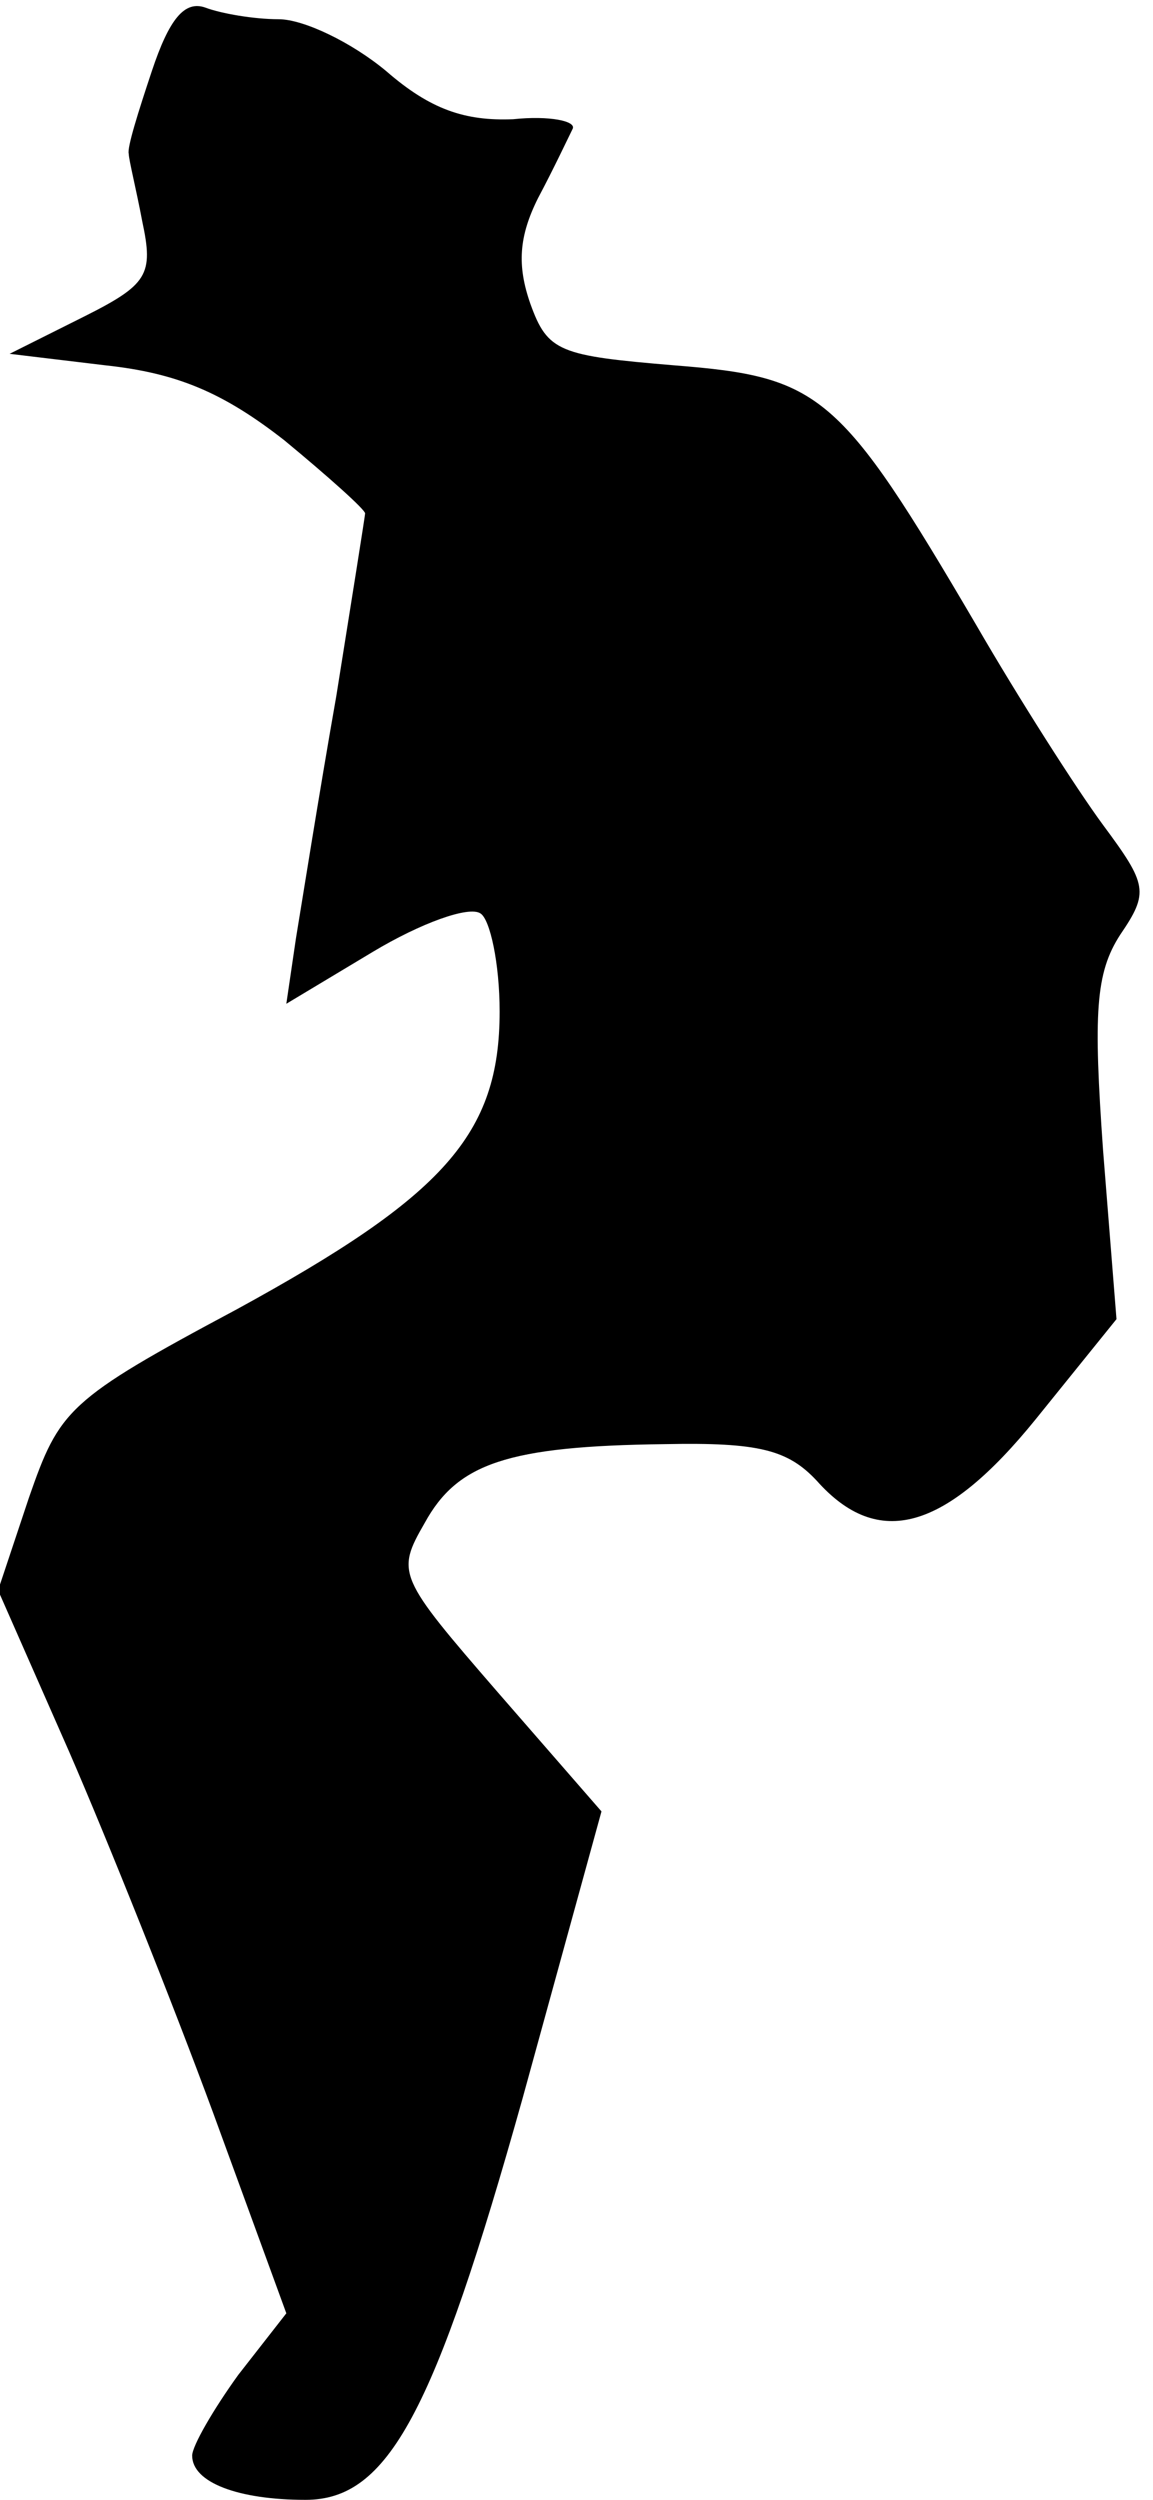 <?xml version="1.0" standalone="no"?>
<!DOCTYPE svg PUBLIC "-//W3C//DTD SVG 20010904//EN"
 "http://www.w3.org/TR/2001/REC-SVG-20010904/DTD/svg10.dtd">
<svg version="1.0" xmlns="http://www.w3.org/2000/svg"
 width="60pt" height="130pt" viewBox="0 0 60 130"
 preserveAspectRatio="xMidYMid meet">
<g transform="translate(0,130) scale(0.1,-0.1)"
fill="#000000" stroke="none">
<path fill="#000000" stroke="none" d="M79 1263 c-7 -21 -13 -40 -12 -43 0 -3
4 -19 7 -35 6 -28 3 -33 -31 -50 l-38 -19 50 -6 c37 -4 61 -14 93 -39 23 -19
42 -36 42 -38 0 -1 -7 -45 -15 -95 -9 -51 -18 -108 -21 -126 l-5 -34 45 27
c25 15 50 24 56 20 5 -3 10 -26 10 -51 0 -64 -29 -96 -137 -155 -88 -47 -92
-52 -108 -98 l-16 -48 37 -84 c20 -46 54 -131 75 -188 l38 -104 -25 -32 c-13
-18 -24 -37 -24 -42 0 -14 24 -23 59 -23 43 0 67 45 113 209 l41 149 -54 62
c-52 60 -53 62 -38 88 17 31 43 40 125 41 49 1 64 -3 79 -19 32 -36 67 -26
114 32 l42 52 -7 88 c-5 71 -4 92 9 112 15 22 14 26 -9 57 -14 19 -44 66 -66
104 -71 121 -81 129 -157 135 -60 5 -66 7 -75 32 -7 20 -6 35 4 55 8 15 16 32
18 36 2 4 -12 7 -31 5 -25 -1 -43 5 -66 25 -18 15 -43 27 -56 27 -13 0 -30 3
-38 6 -11 4 -19 -6 -28 -33z"/>
</g>
</svg>

